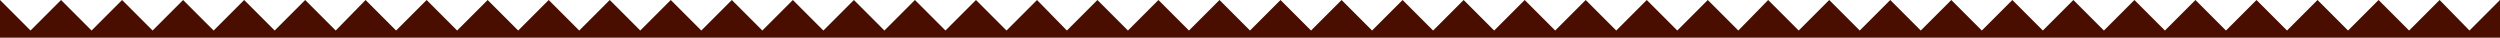 <?xml version="1.0" encoding="utf-8"?>
<!-- Generator: Adobe Illustrator 25.2.3, SVG Export Plug-In . SVG Version: 6.00 Build 0)  -->
<svg version="1.1" id="Layer_1" xmlns="http://www.w3.org/2000/svg" xmlns:xlink="http://www.w3.org/1999/xlink" x="0px" y="0px"
	 viewBox="0 0 385 5.8" style="enable-background:new 0 0 385 5.8;" xml:space="preserve">
<style type="text/css">
	.st0{fill:#490E00;}
</style>
<polygon class="st0" points="385,5.8 0,5.8 0,0 4.7,4.7 9.4,0 14.1,4.7 18.8,0 23.5,4.7 28.2,0 32.9,4.7 37.6,0 42.3,4.7 47,0 
	51.7,4.7 56.3,0 61,4.7 65.7,0 70.4,4.7 75.1,0 79.8,4.7 84.5,0 89.2,4.7 93.9,0 98.6,4.7 103.3,0 108,4.7 112.7,0 117.4,4.7 
	122.1,0 126.8,4.7 131.5,0 136.2,4.7 140.9,0 145.6,4.7 150.3,0 155,4.7 159.7,0 164.3,4.7 169,0 173.7,4.7 178.4,0 183.1,4.7 
	187.8,0 192.5,4.7 197.2,0 201.9,4.7 206.6,0 211.3,4.7 216,0 220.7,4.7 225.4,0 230.1,4.7 234.8,0 239.5,4.7 244.2,0 248.9,4.7 
	253.6,0 258.3,4.7 263,0 267.7,4.7 272.3,0 277,4.7 281.7,0 286.4,4.7 291.1,0 295.8,4.7 300.5,0 305.2,4.7 309.9,0 314.6,4.7 
	319.3,0 324,4.7 328.7,0 333.4,4.7 338.1,0 342.8,4.7 347.5,0 352.2,4.7 356.9,0 361.6,4.7 366.3,0 371,4.7 375.7,0 380.3,4.7 
	385,0 "/>
</svg>
